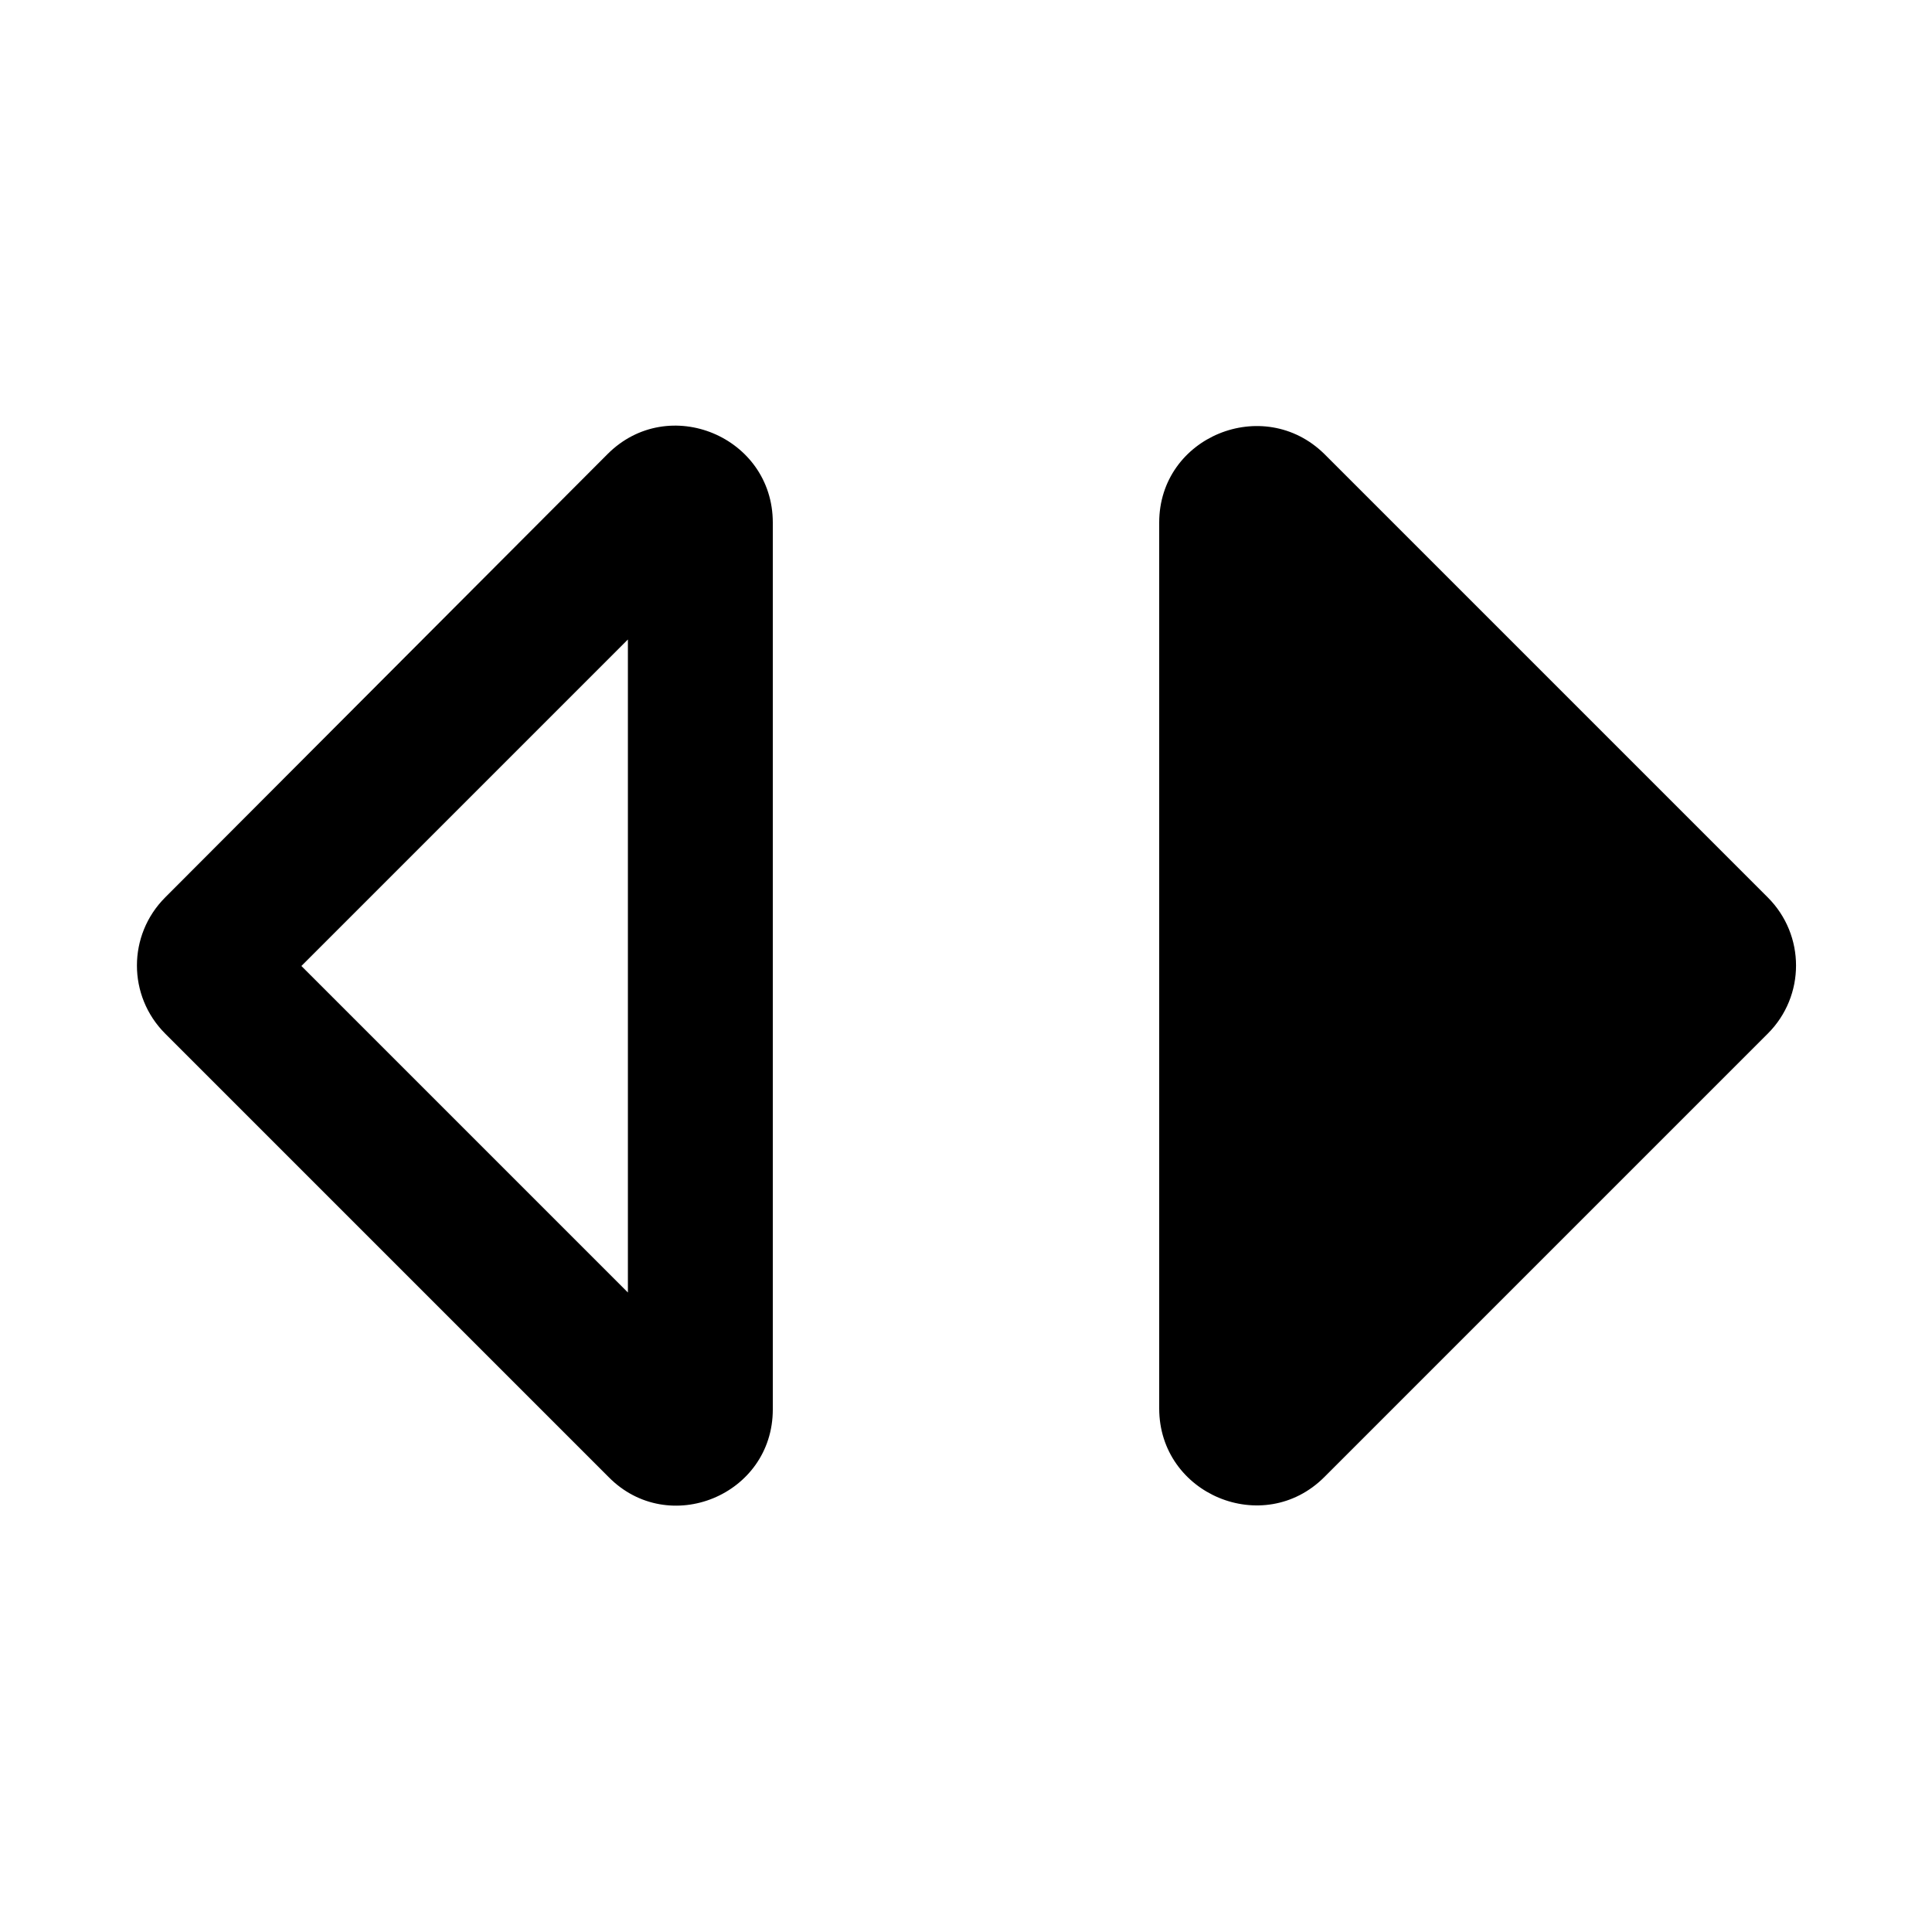 <svg xmlns="http://www.w3.org/2000/svg" enable-background="new 0 0 24 24" viewBox="2 2 20 20"><rect fill="none" height="24" width="24"/><path d="M8.5,8.62v6.76L5.12,12L8.5,8.62 M3.71,11.29c-0.39,0.39-0.39,1.02,0,1.41l4.59,4.59C8.92,17.92,10,17.48,10,16.59V7.41 c0-0.89-1.08-1.34-1.71-0.71L3.71,11.29z M14,7.41v9.17c0,0.89,1.08,1.34,1.71,0.71l4.59-4.59c0.39-0.39,0.39-1.02,0-1.41 l-4.59-4.59C15.08,6.08,14,6.52,14,7.41z"/></svg>
